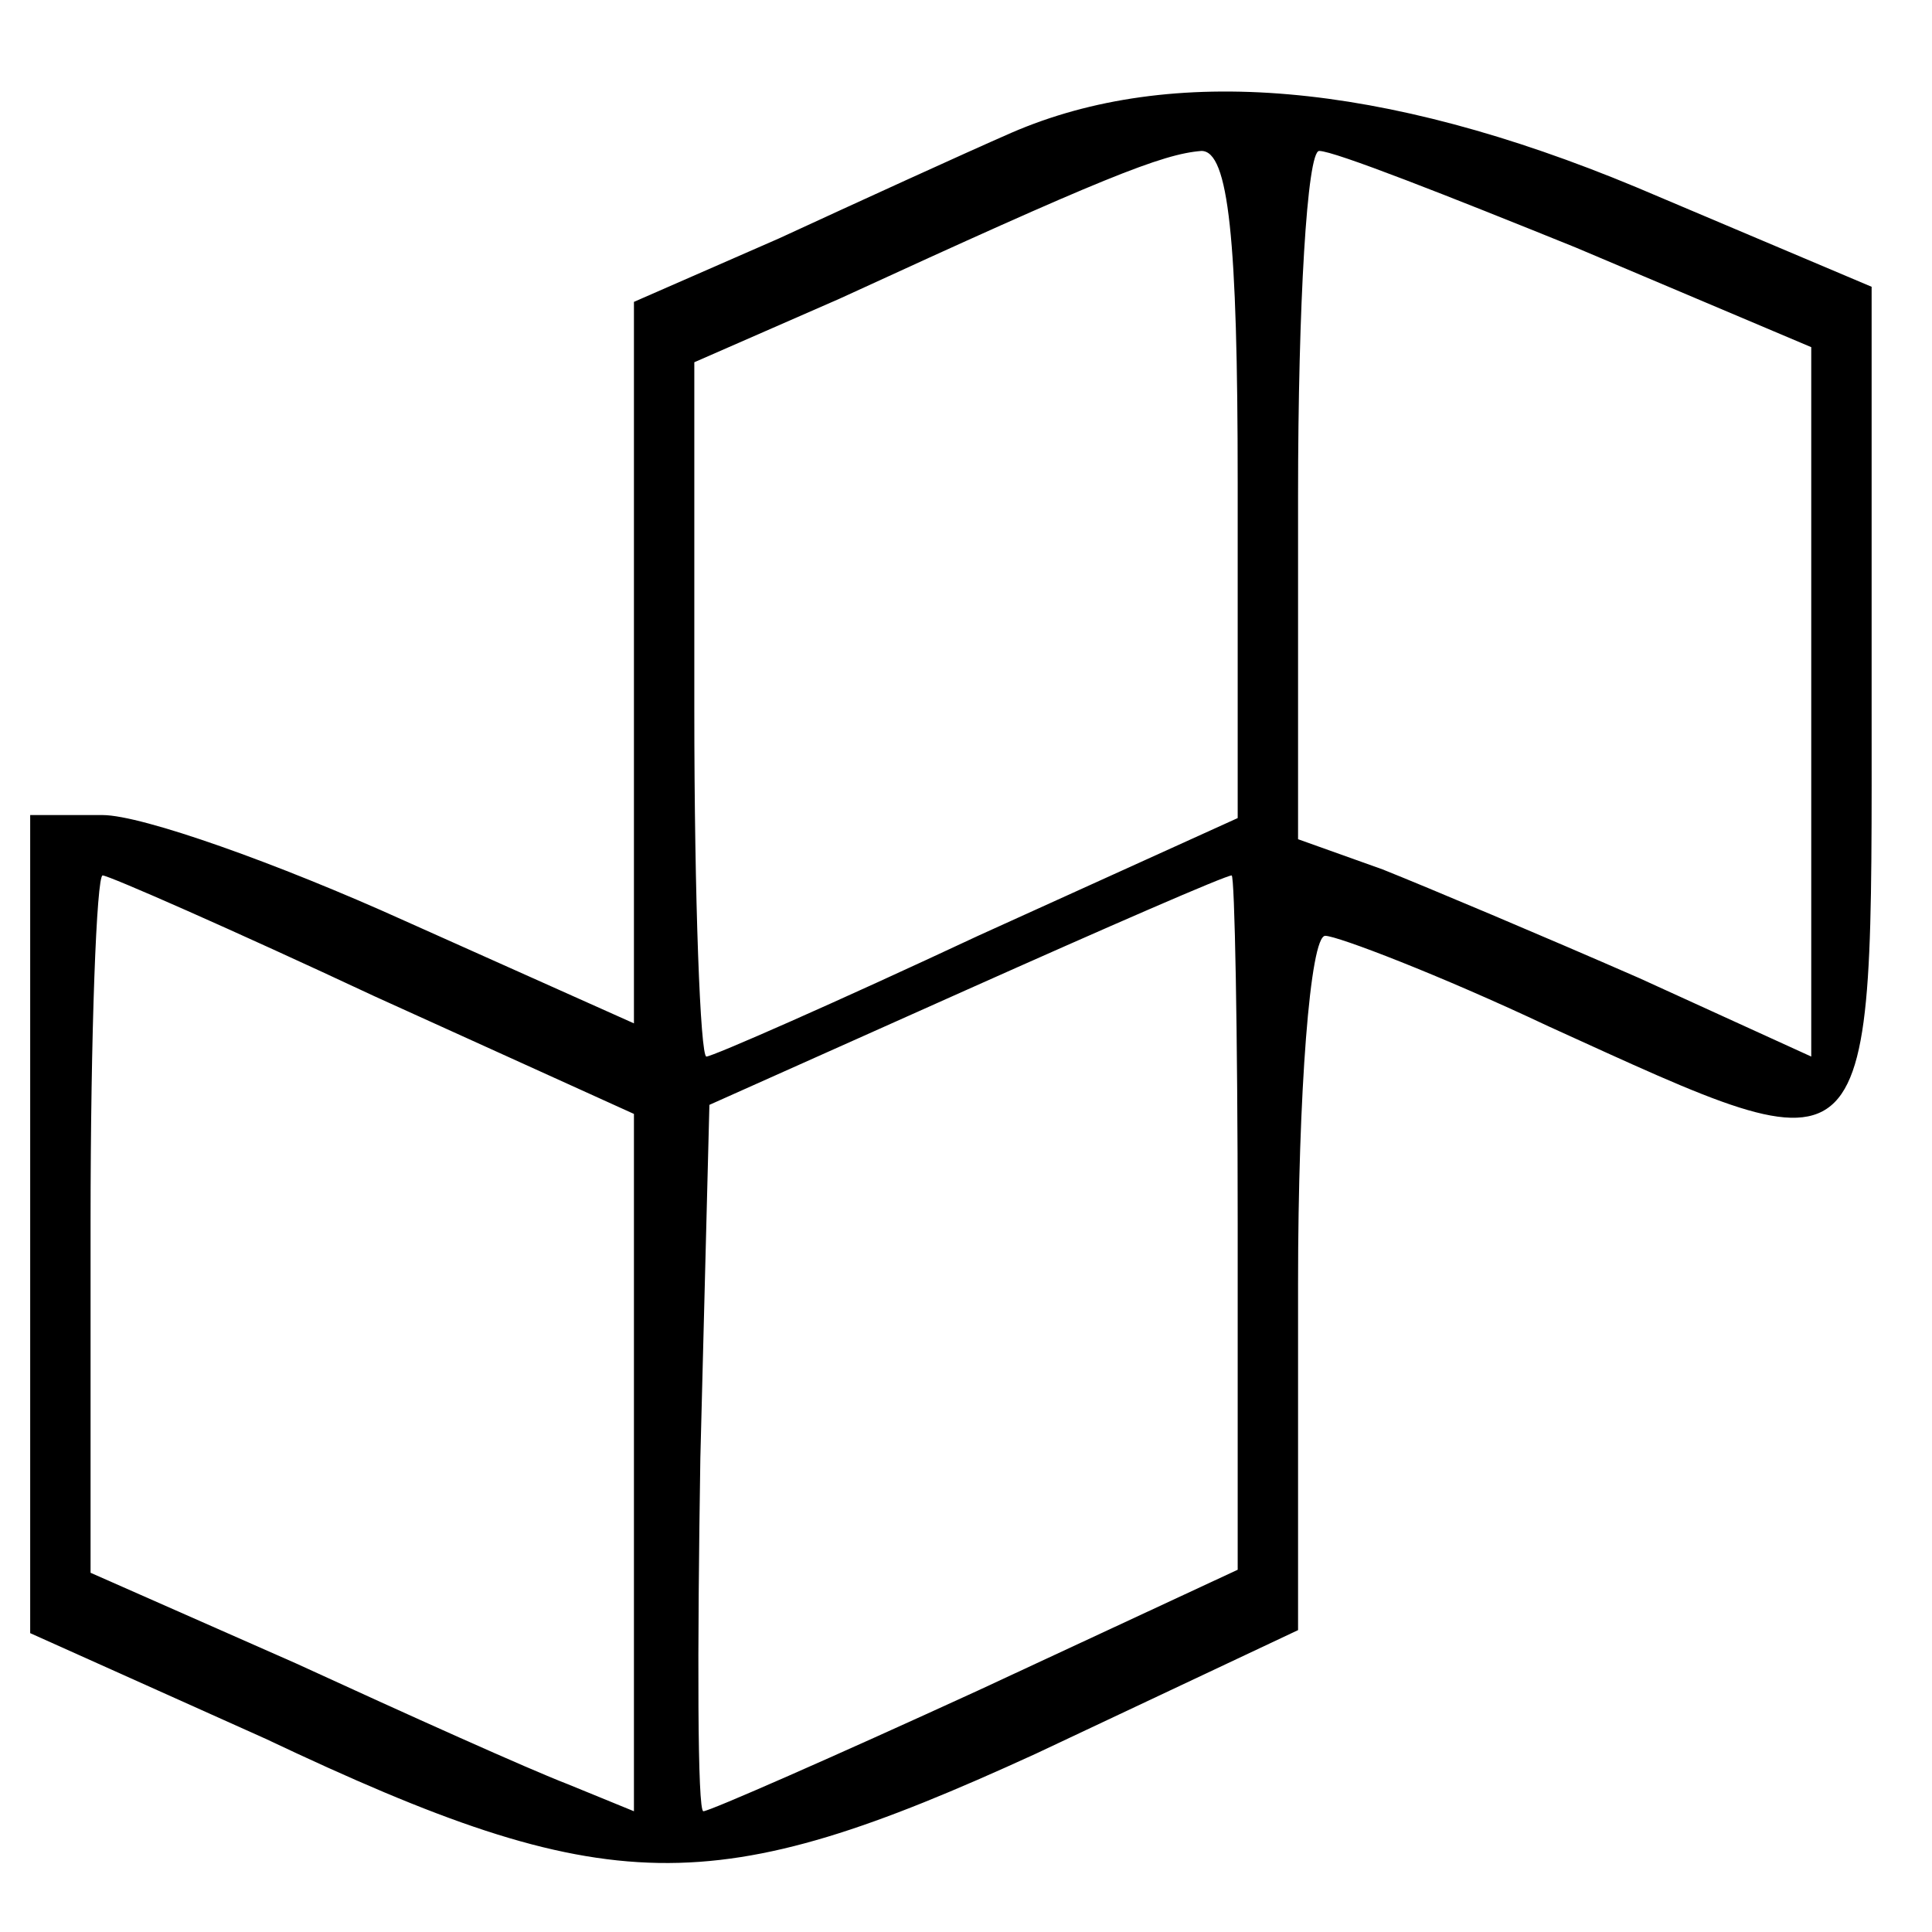 <?xml version="1.0" standalone="no"?>
<!DOCTYPE svg PUBLIC "-//W3C//DTD SVG 20010904//EN"
 "http://www.w3.org/TR/2001/REC-SVG-20010904/DTD/svg10.dtd">
<svg version="1.0" xmlns="http://www.w3.org/2000/svg"
 width="64pt" height="64pt" viewBox="0 0 64 64"
 preserveAspectRatio="xMidYMid meet">
<g transform="translate(0,64) scale(0.1,-0.1)"
fill="#000000" stroke="none">
<path d="M335 596 c-16 -7 -51 -23 -77 -35 l-48 -21 0 -120 0 -119 -76 34
c-42 19 -87 35 -100 35 l-24 0 0 -135 0 -136 78 -35 c114 -54 148 -54 255 -5
l87 41 0 115 c0 63 4 115 9 115 4 0 38 -13 74 -30 110 -50 107 -53 107 108 l0
137 -78 33 c-84 35 -154 41 -207 18z m75 -116 l0 -111 -86 -39 c-47 -22 -88
-40 -90 -40 -2 0 -4 52 -4 115 l0 115 48 21 c87 40 107 48 120 49 9 0 12 -29
12 -110z m112 78 l78 -33 0 -117 0 -118 -57 26 c-32 14 -70 30 -85 36 l-28 10
0 114 c0 63 3 114 7 114 5 0 43 -15 85 -32z m-398 -248 l86 -39 0 -115 0 -116
-22 9 c-13 5 -53 23 -90 40 l-68 30 0 116 c0 63 2 115 4 115 2 0 43 -18 90
-40z m286 -75 l0 -115 -86 -40 c-48 -22 -89 -40 -91 -40 -2 0 -2 53 -1 117 l3
117 85 38 c47 21 86 38 88 38 1 0 2 -52 2 -115z"/>
</g>
</svg>
